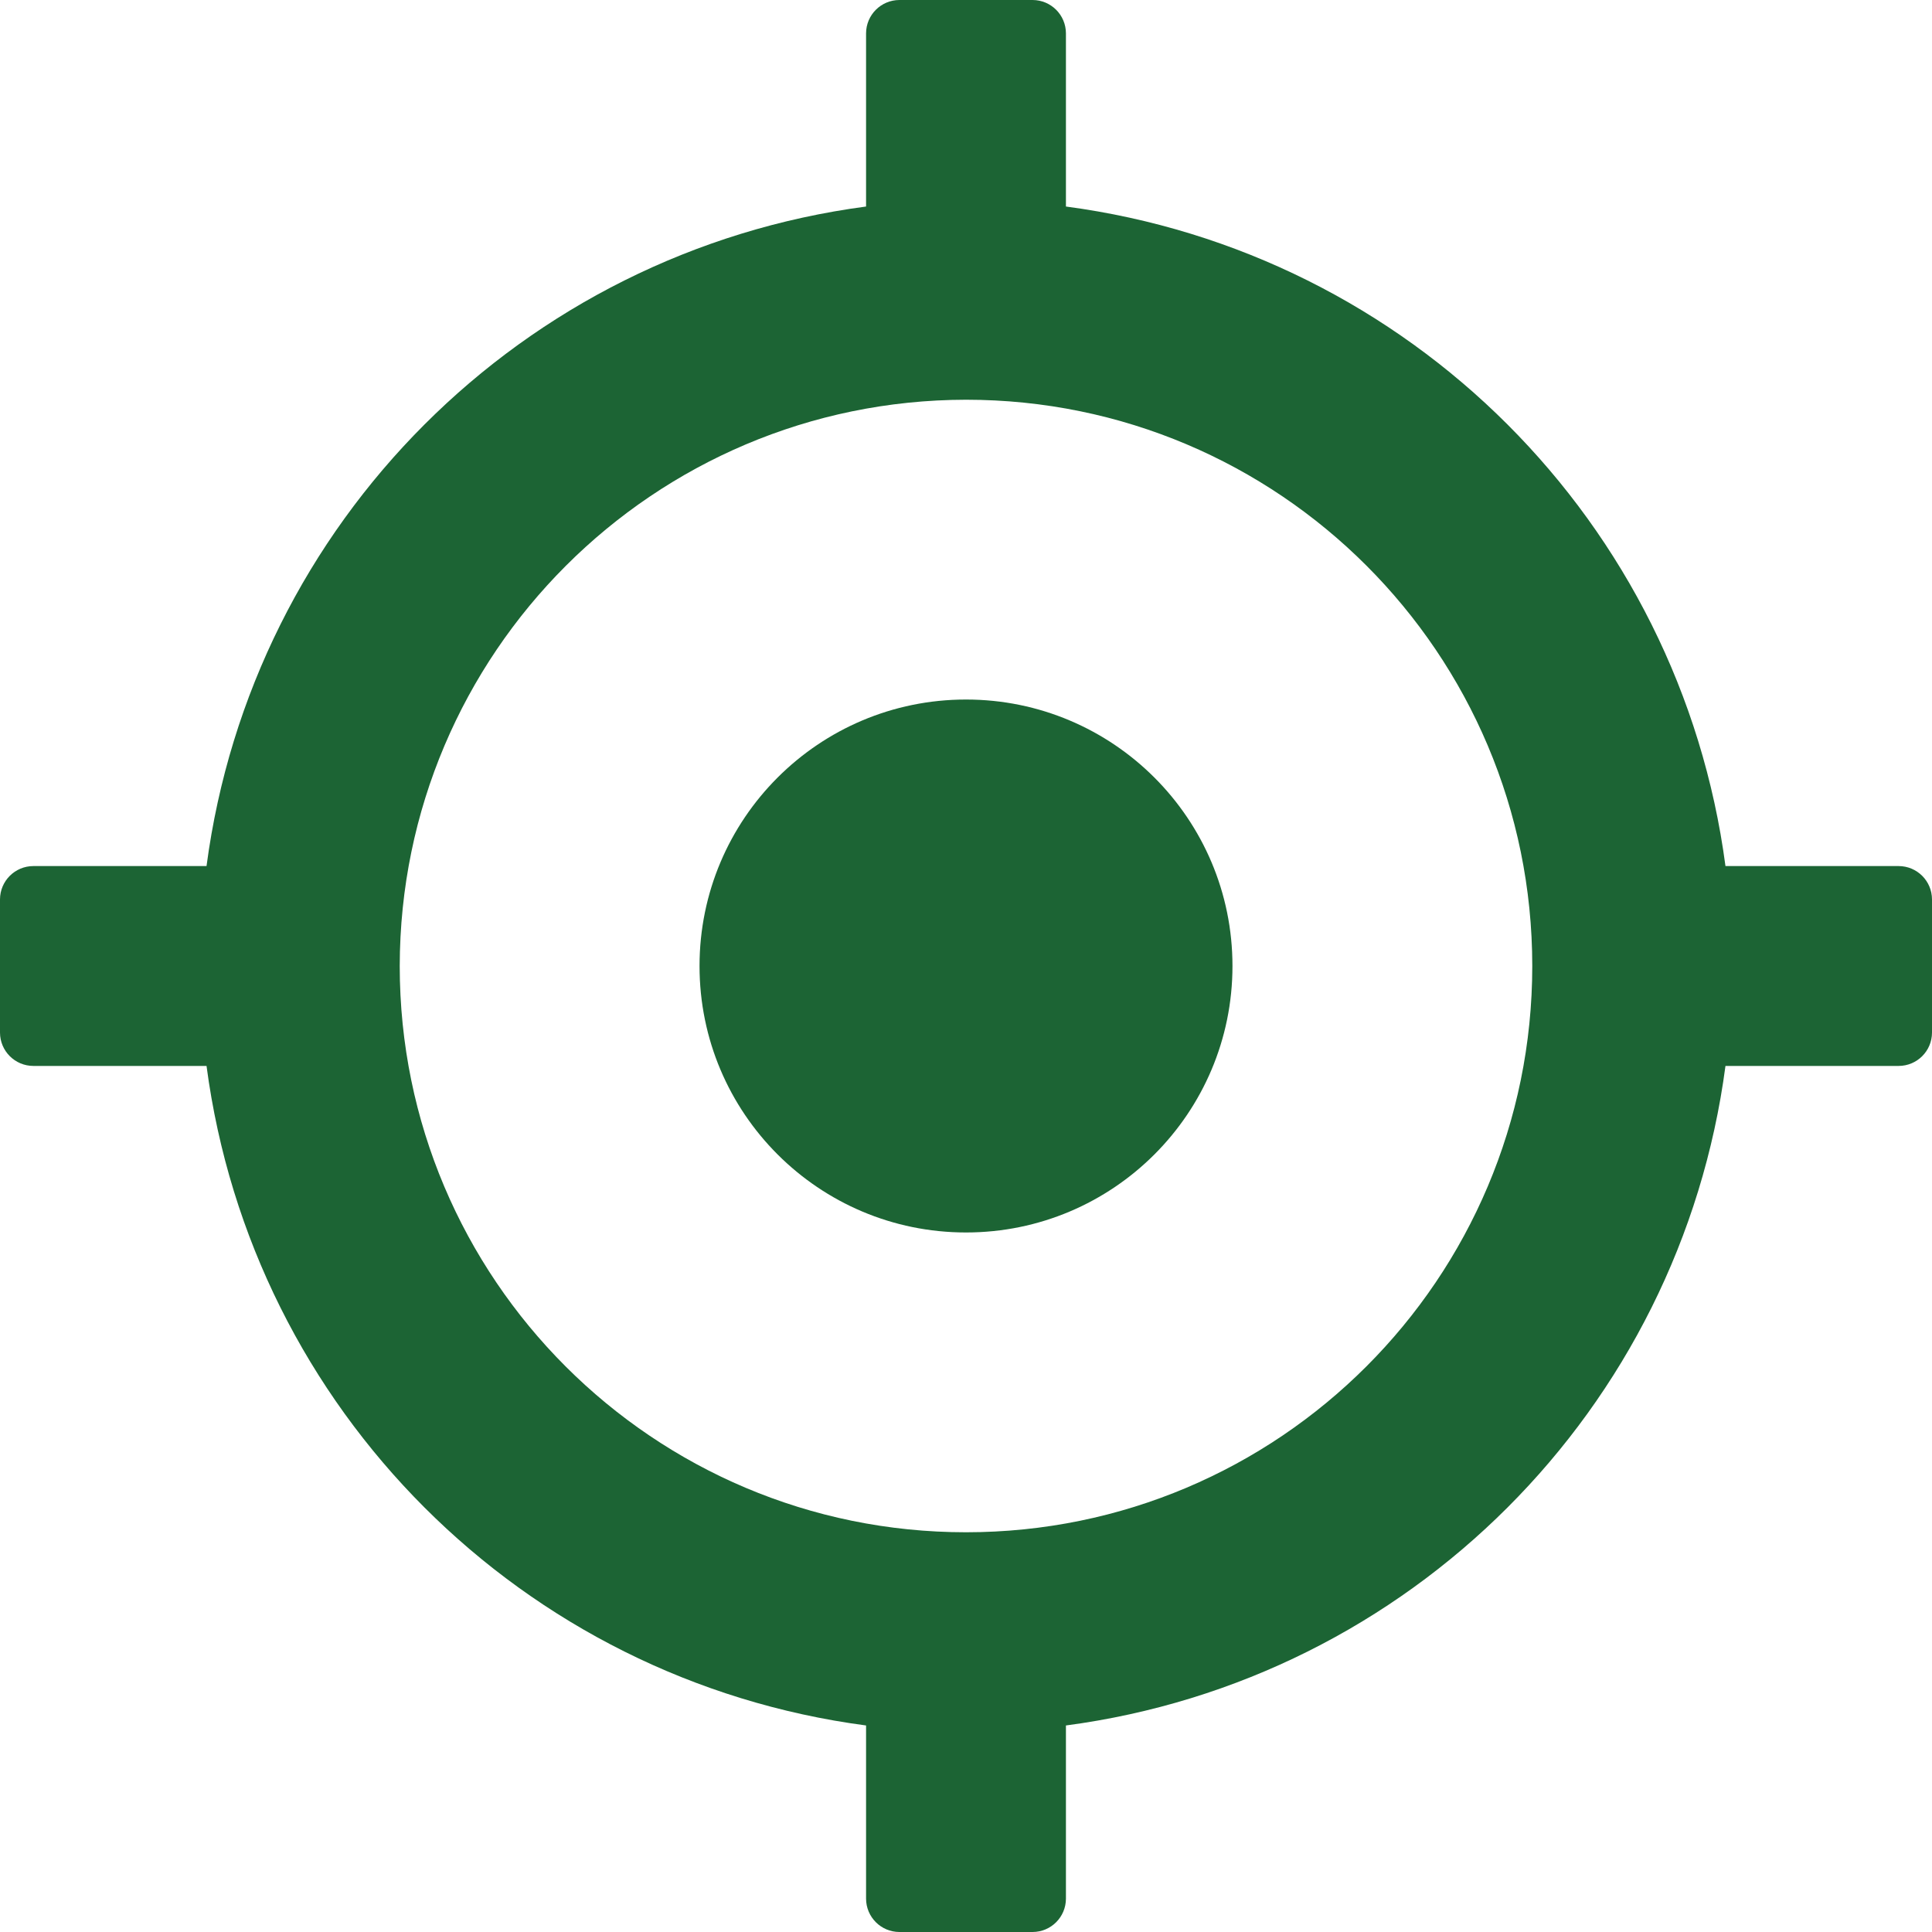 <svg width="40" height="40" viewBox="0 0 40 40" fill="none" xmlns="http://www.w3.org/2000/svg">
<path d="M0.69 22.069H4.276C5.218 29.184 10.816 34.782 17.931 35.724V39.31C17.932 39.691 18.24 39.999 18.621 40H21.379C21.76 39.999 22.068 39.691 22.069 39.31V35.724C29.184 34.782 34.782 29.184 35.724 22.069H39.31C39.691 22.068 39.999 21.76 40 21.379V18.621C39.999 18.24 39.691 17.932 39.31 17.931H35.724C34.782 10.816 29.184 5.218 22.069 4.276V0.69C22.068 0.309 21.76 0.001 21.379 0H18.621C18.24 0.001 17.932 0.309 17.931 0.69V4.276C10.816 5.218 5.218 10.816 4.276 17.931H0.69C0.309 17.932 0.001 18.24 0 18.621V21.379C0.001 21.76 0.309 22.068 0.69 22.069ZM20 8.276C26.475 8.276 31.724 13.525 31.724 20C31.724 26.475 26.475 31.724 20 31.724C13.525 31.724 8.276 26.475 8.276 20C8.285 13.529 13.529 8.285 20 8.276Z" fill="#1C6434"/>
<path d="M25.517 20C25.517 23.047 23.047 25.517 20 25.517C16.953 25.517 14.483 23.047 14.483 20C14.483 16.953 16.953 14.483 20 14.483C23.047 14.483 25.517 16.953 25.517 20Z" fill="#1C6434"/>
</svg>
